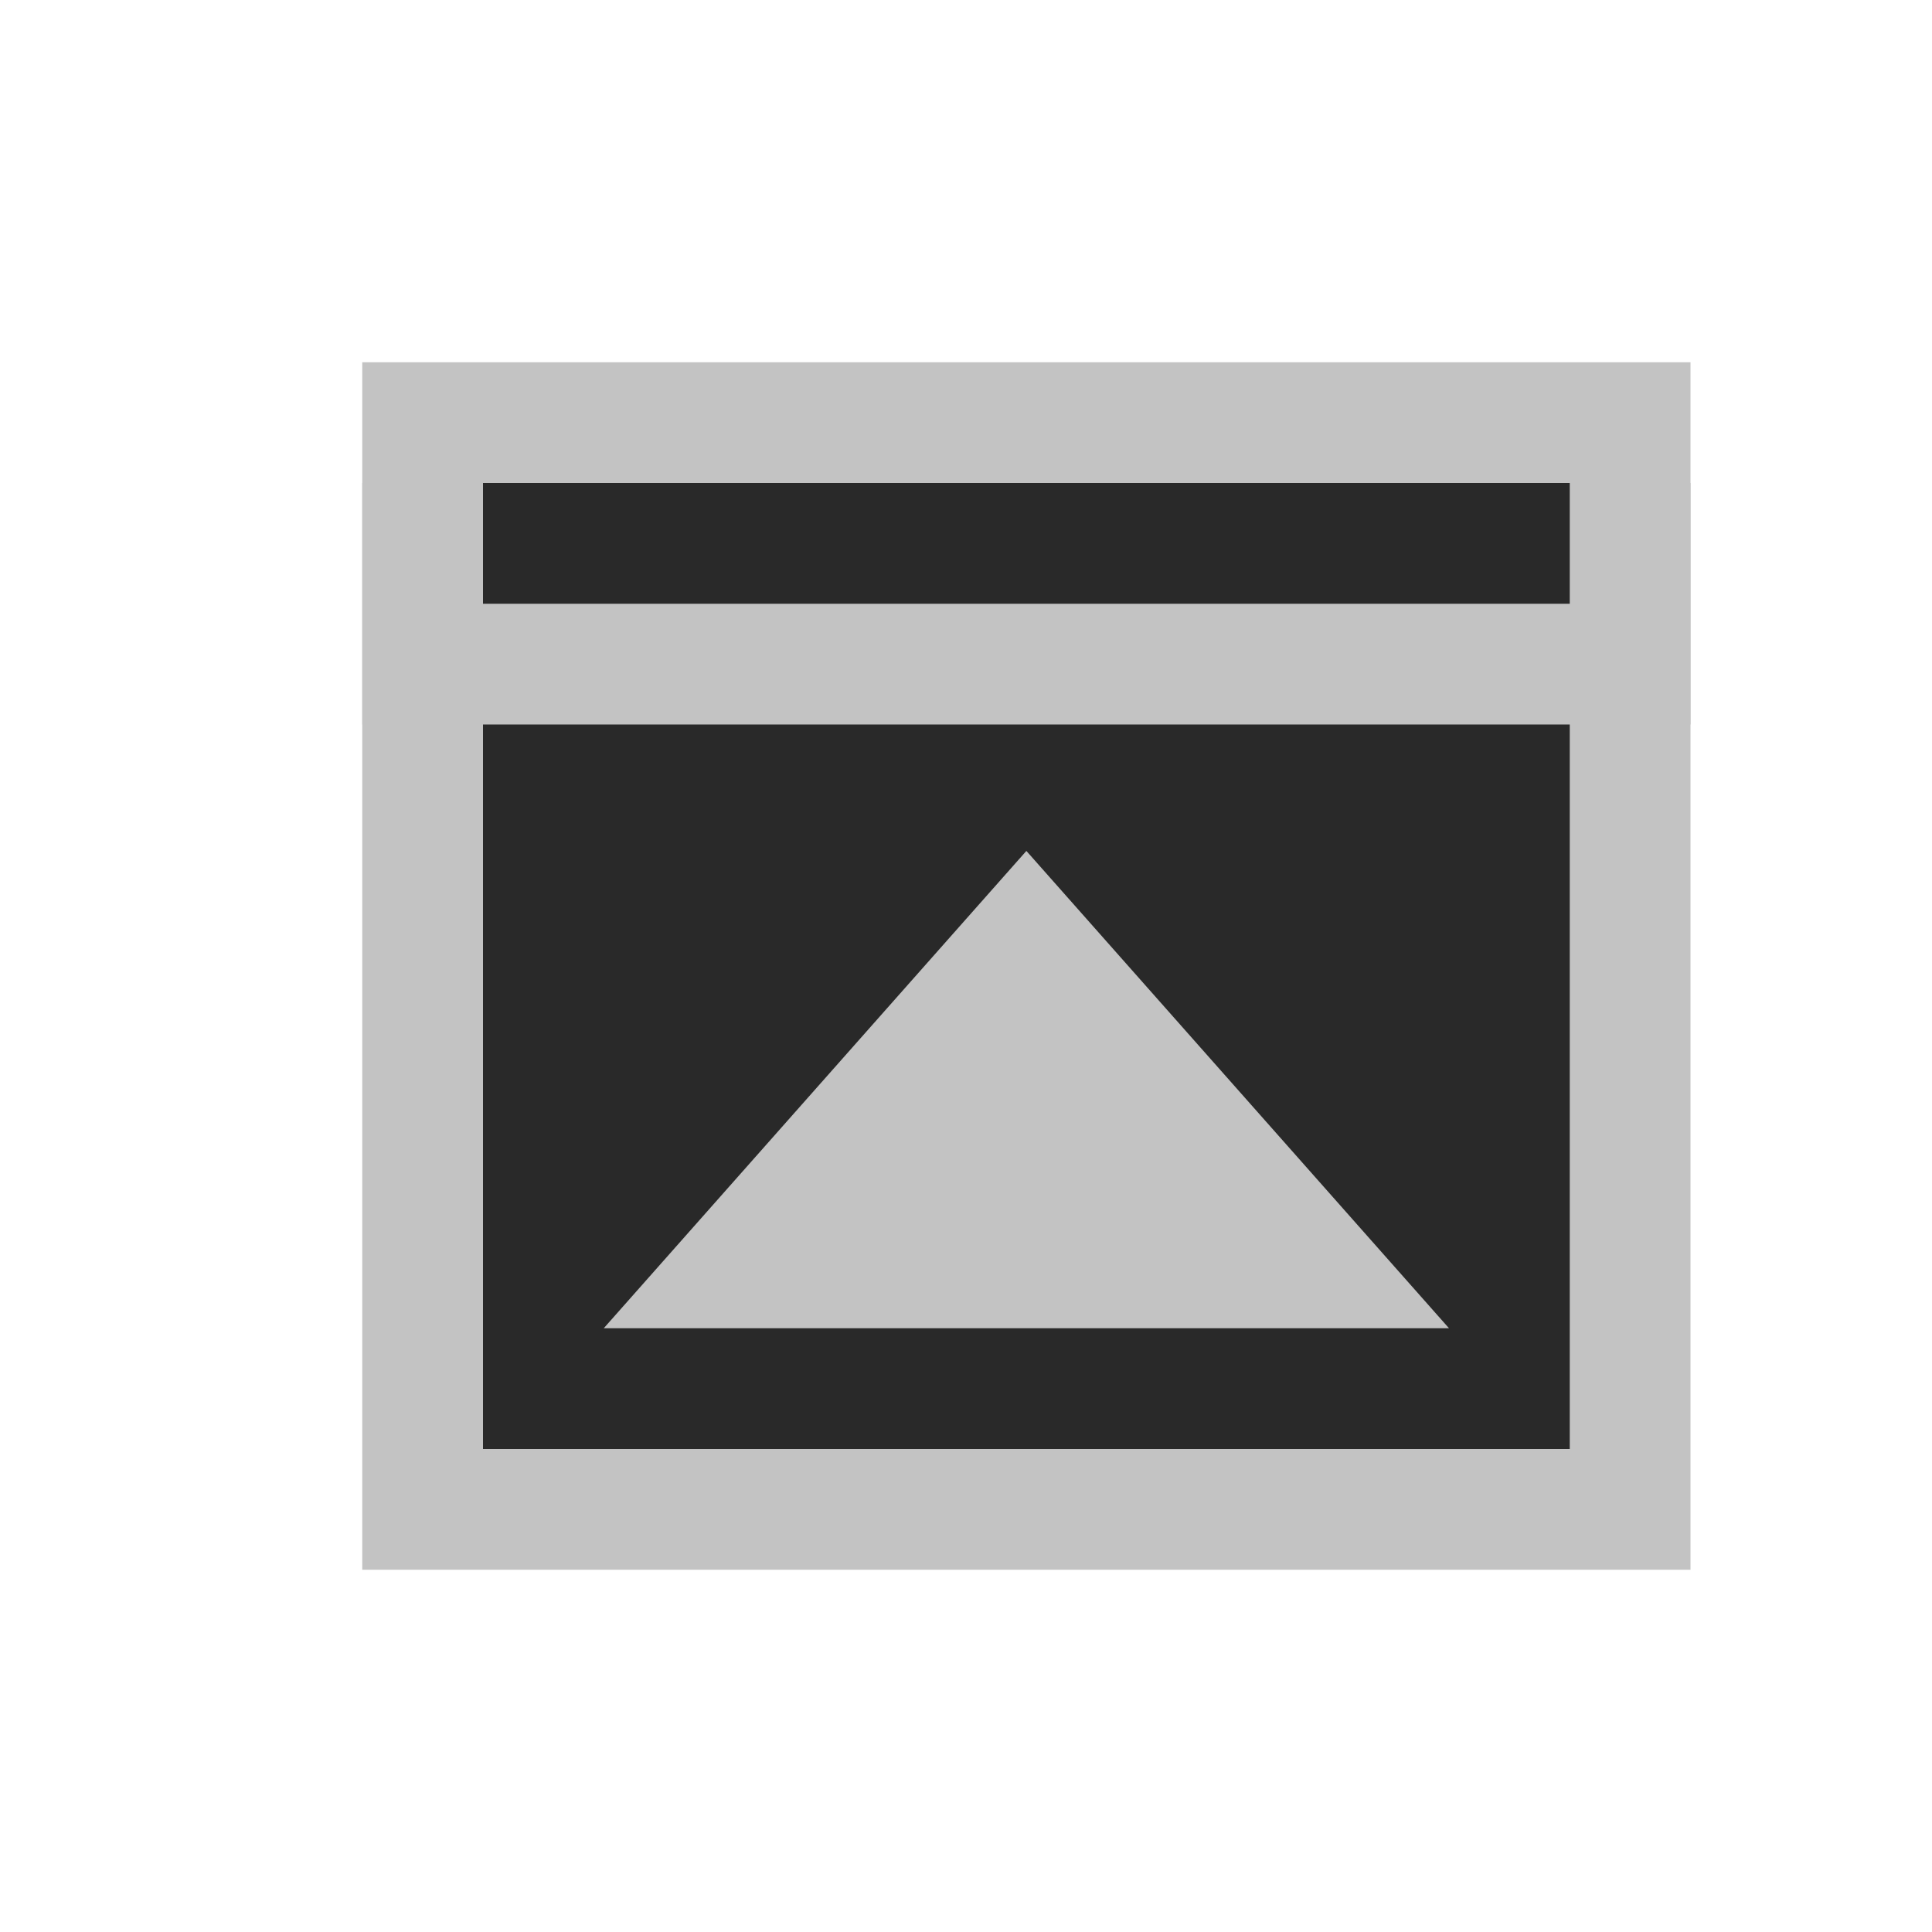 <svg ti:v='1' width='16' height='16' viewBox='0,0,16,16' xmlns='http://www.w3.org/2000/svg' xmlns:ti='urn:schemas-jetbrains-com:tisvg'><g><path fill-rule='evenodd' d='M0,0L16,0L16,16L0,16Z' fill='#FFFFFF' opacity='0'/><path fill-rule='evenodd' d='M14,13L3,13L3,4L14,4L14,13Z' fill='#C3C3C3'/><path fill-rule='evenodd' d='M13,12L4,12L4,5L13,5L13,12Z' fill='#292929'/><path fill-rule='evenodd' d='M14,6L3,6L3,3L14,3L14,6Z' fill='#C3C3C3'/><path fill-rule='evenodd' d='M4,5L13,5L13,4L4,4L4,5Z' fill='#292929'/><path fill-rule='evenodd' d='M5,11L12,11L8.5,7.047L5,11Z' fill='#C3C3C3'/></g></svg>